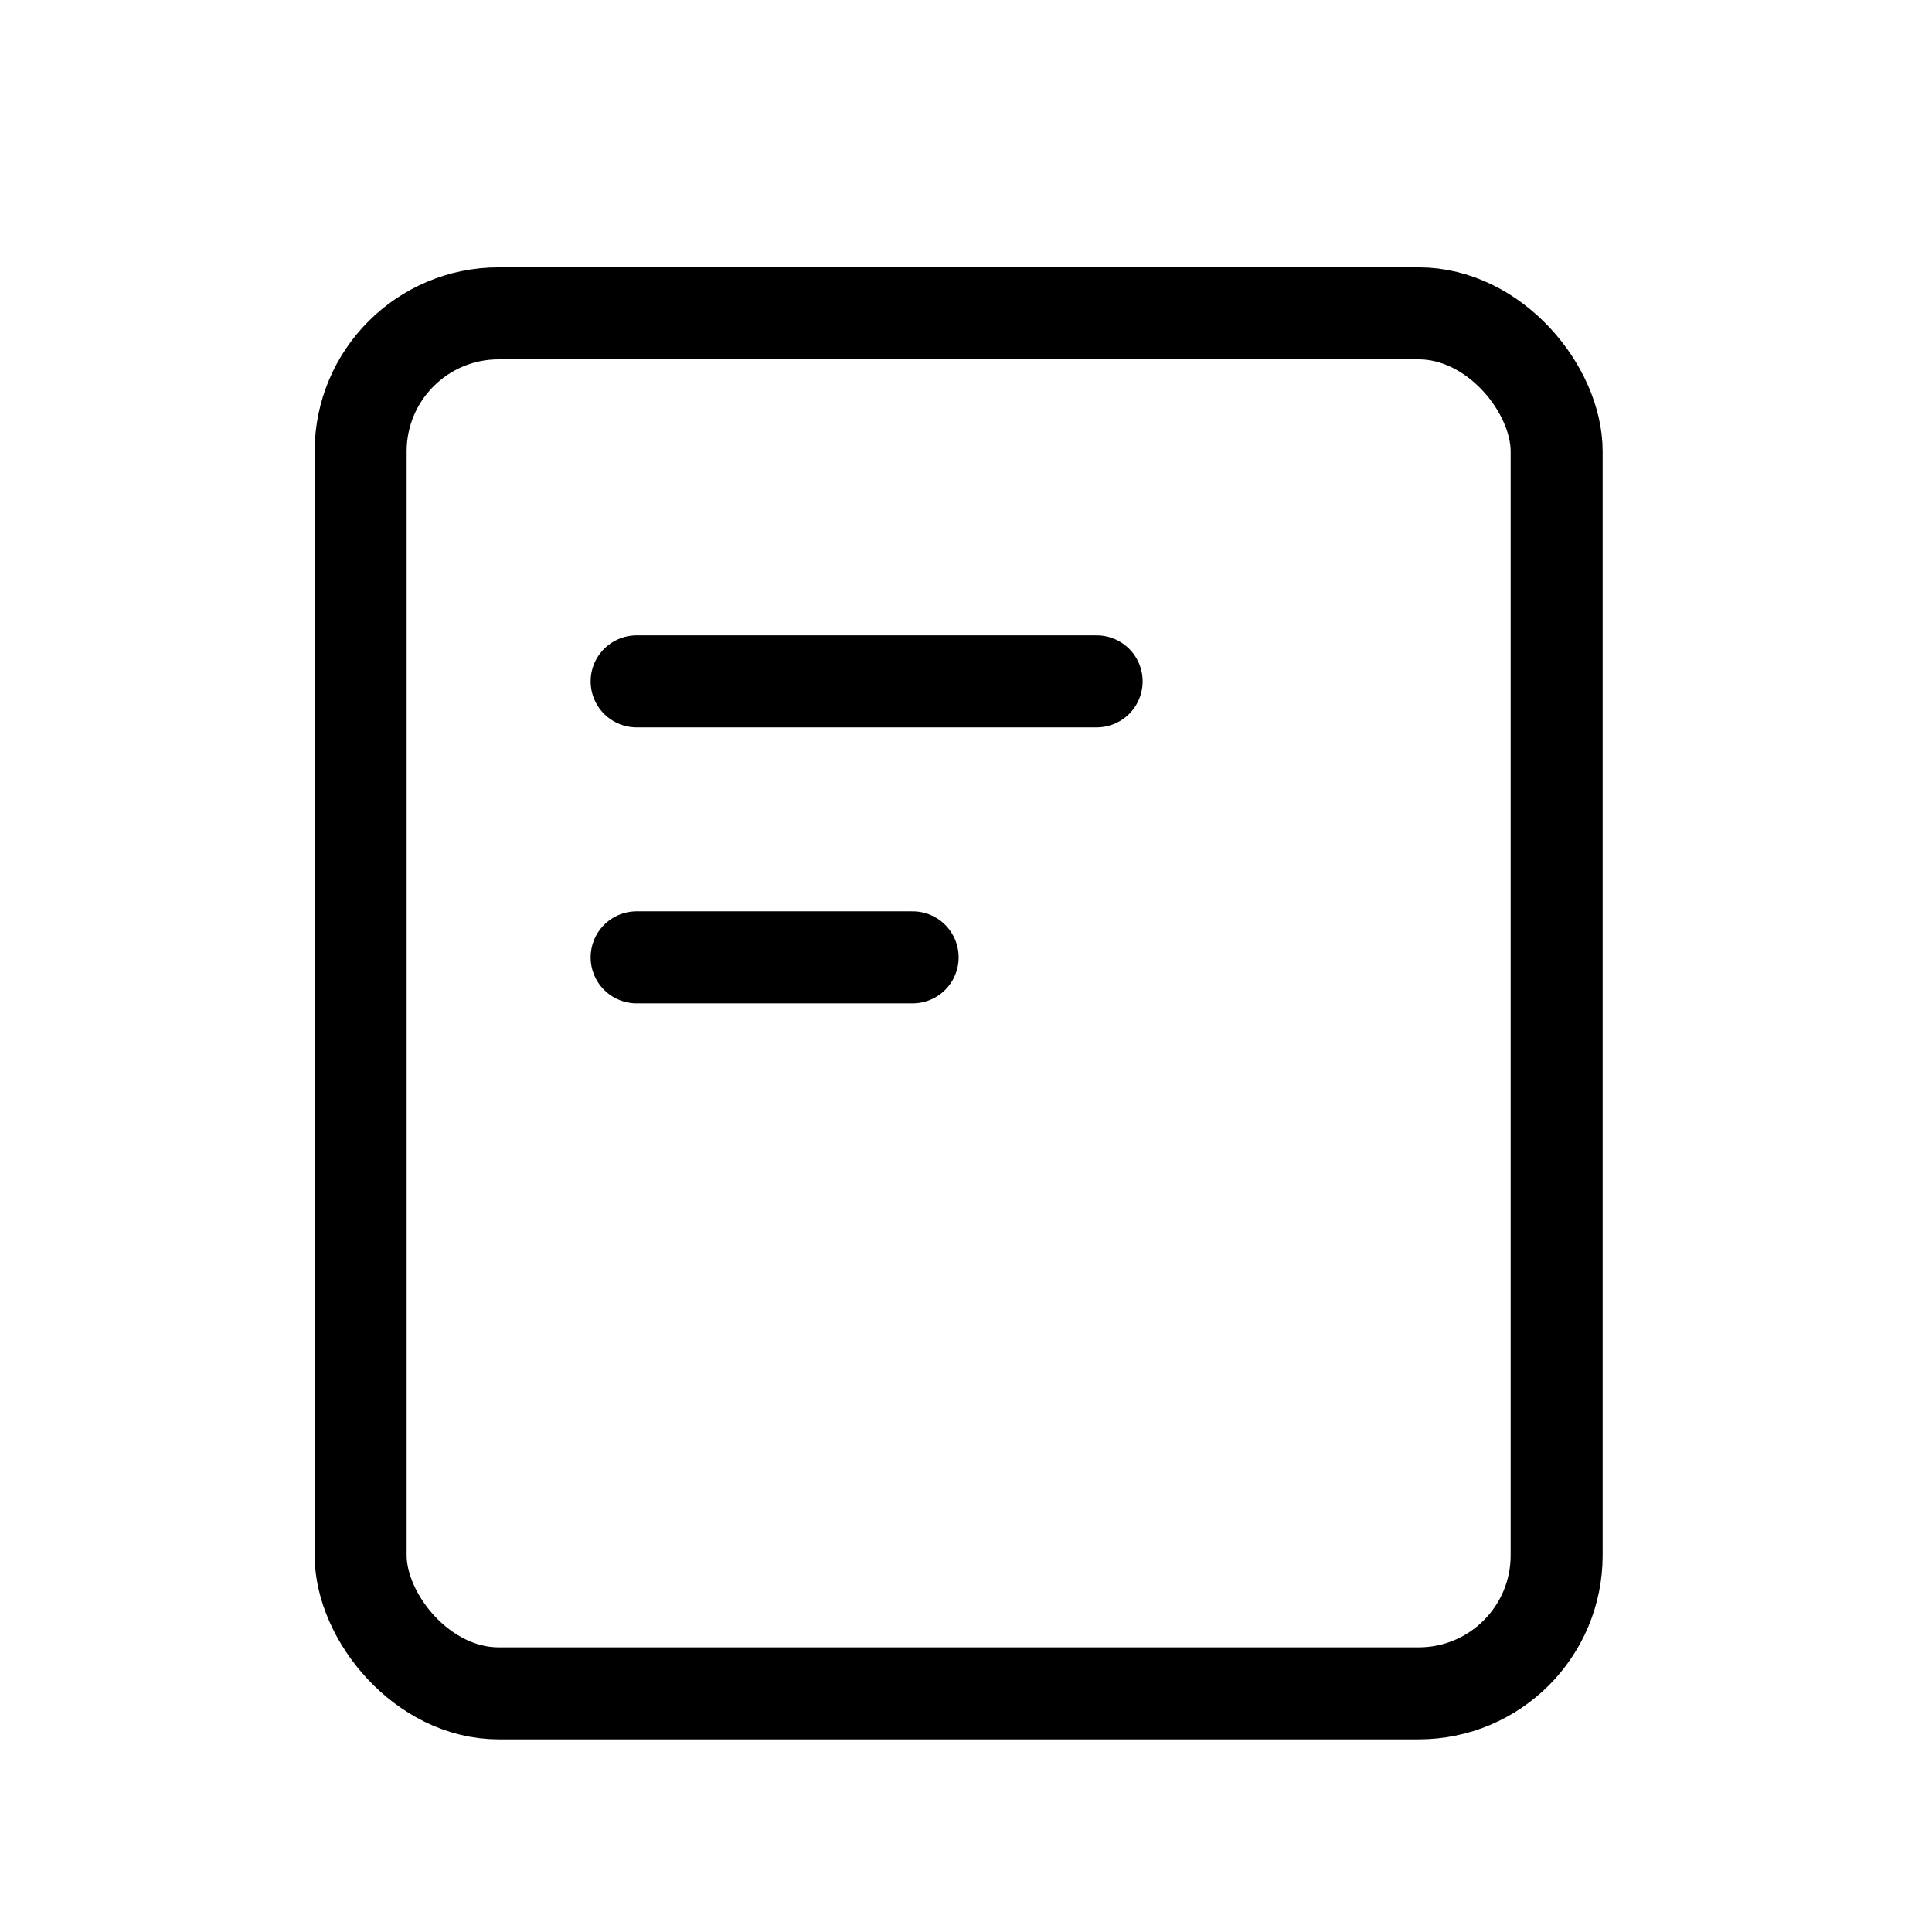 <svg width="21" height="21" viewBox="0 0 21 21" fill="none" xmlns="http://www.w3.org/2000/svg">
<rect x="3.92" y="3.406" width="13" height="15" rx="1.5" stroke="black"/>
<line x1="6.92" y1="7.406" x2="11.92" y2="7.406" stroke="black" stroke-linecap="round"/>
<line x1="6.92" y1="10.406" x2="9.92" y2="10.406" stroke="black" stroke-linecap="round"/>
</svg>
